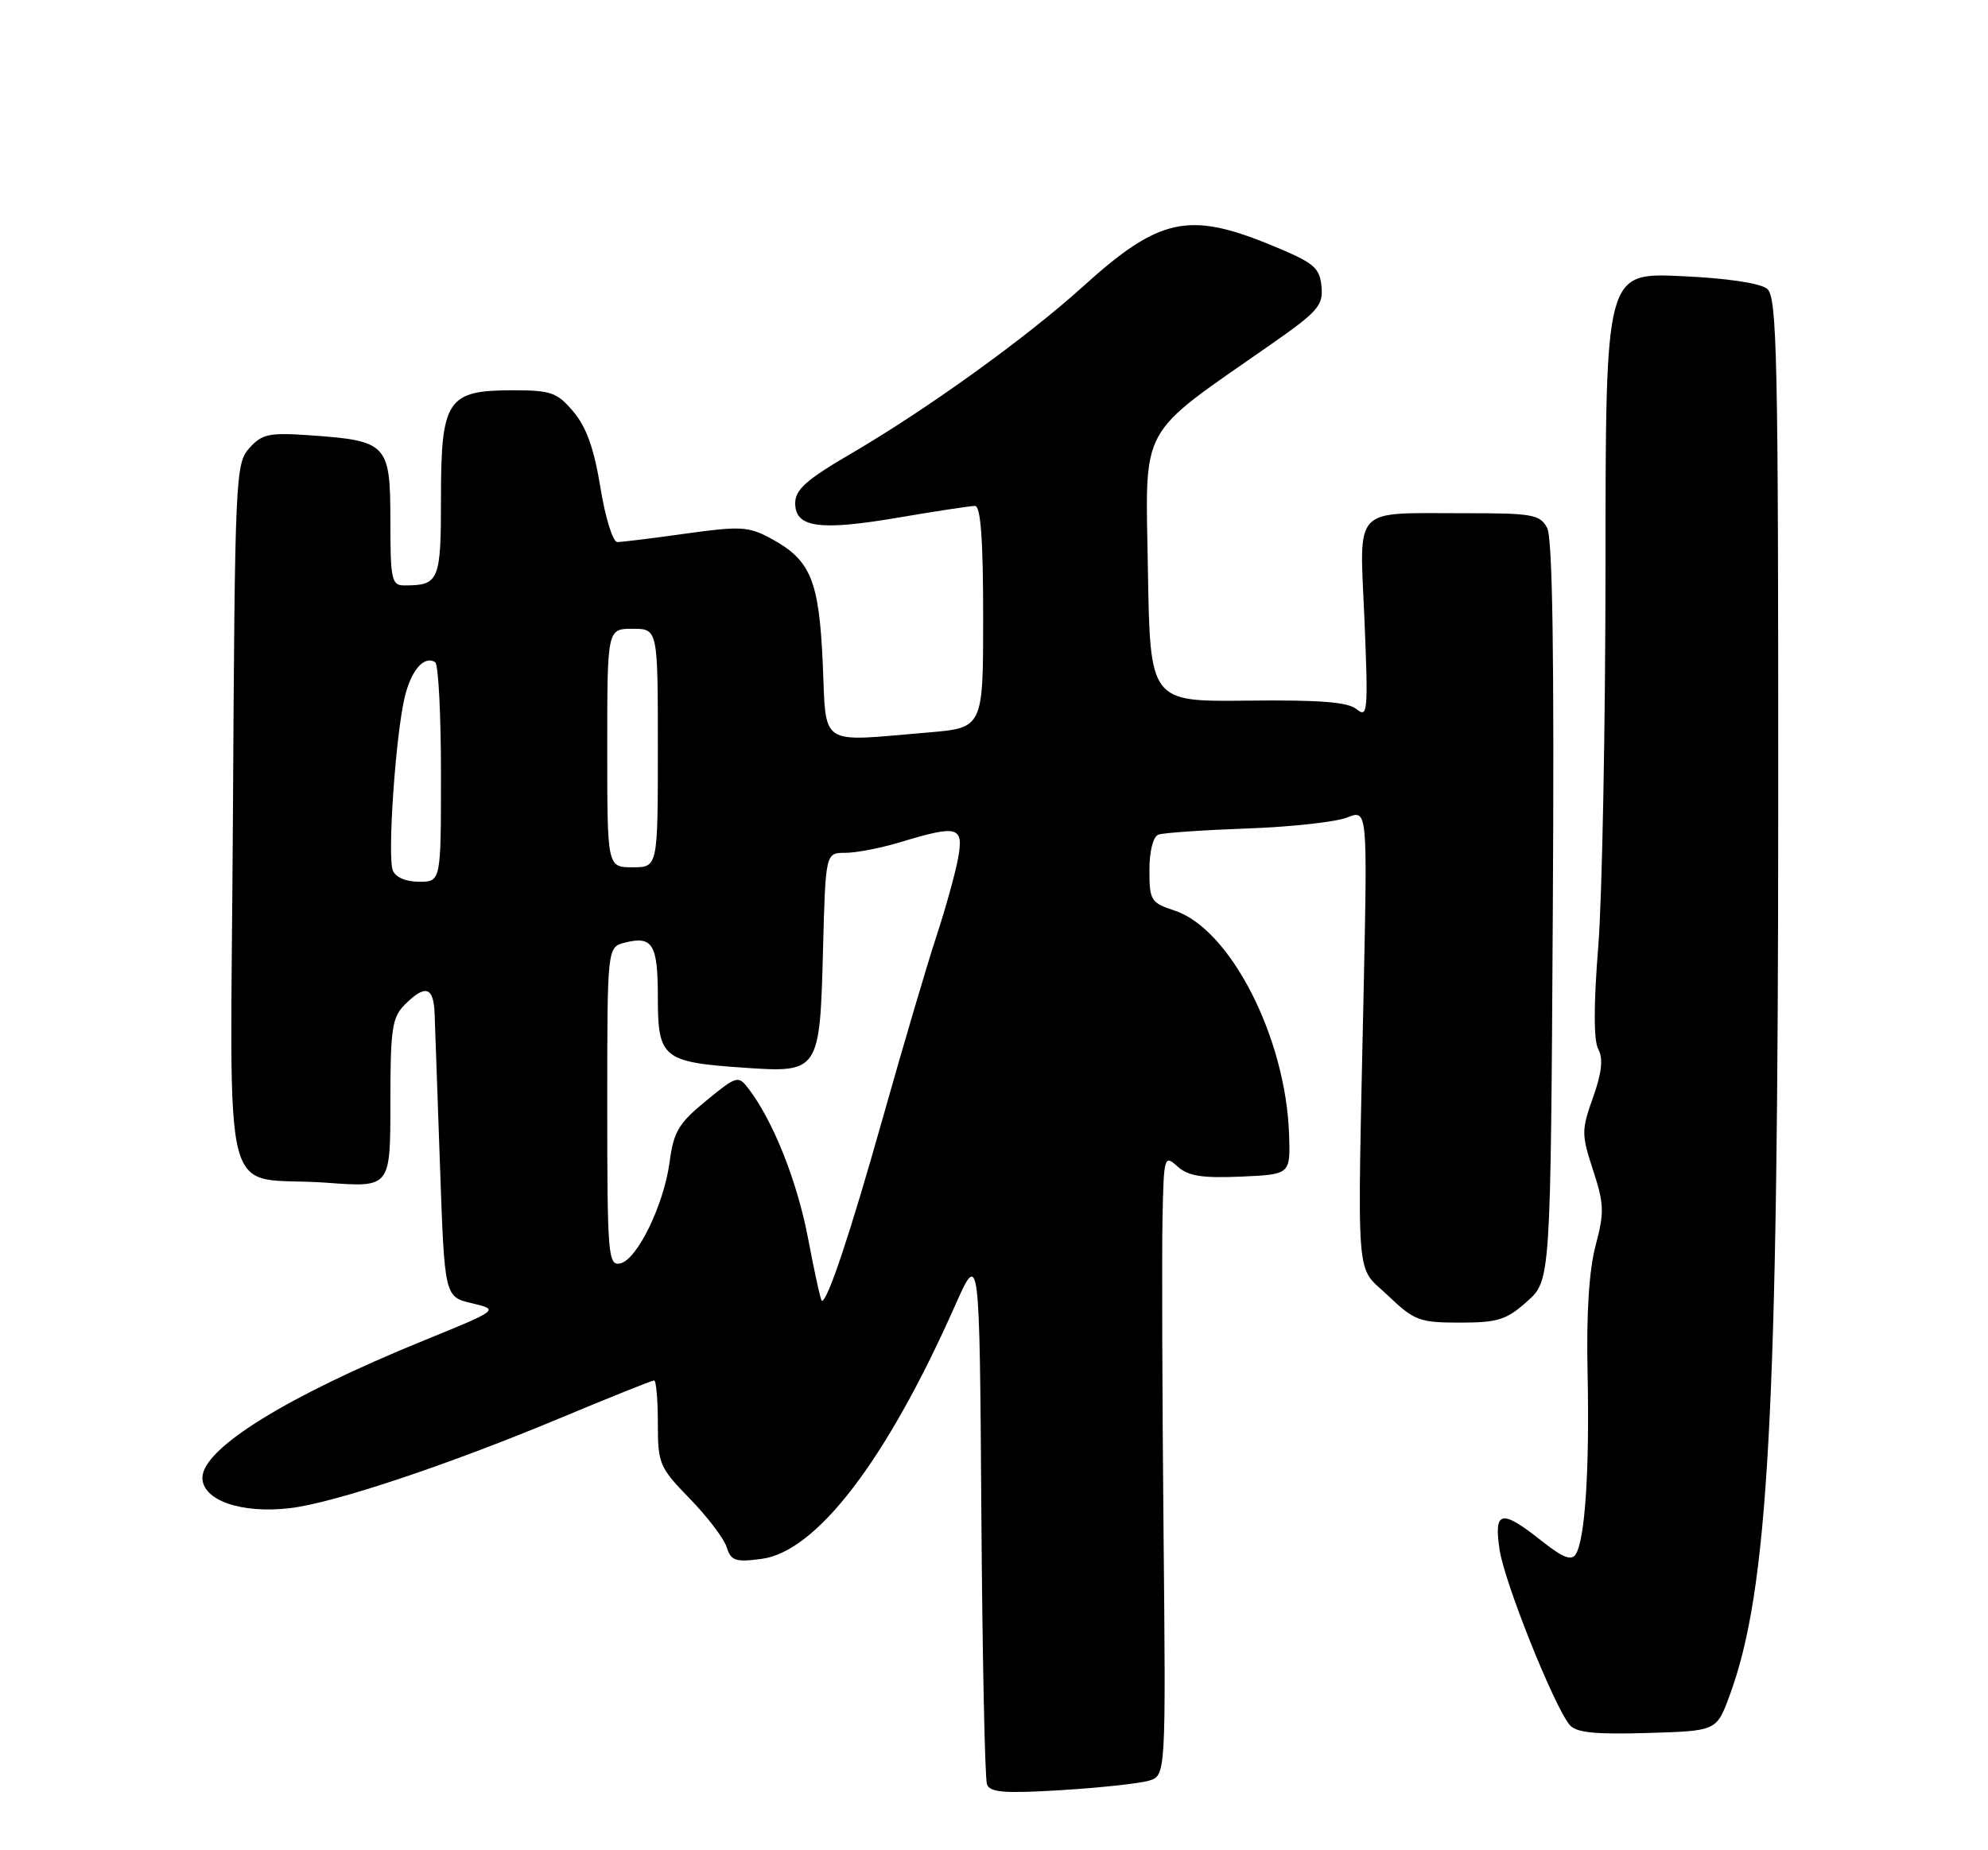 <?xml version="1.0" encoding="UTF-8" standalone="no"?>
<!DOCTYPE svg PUBLIC "-//W3C//DTD SVG 1.1//EN" "http://www.w3.org/Graphics/SVG/1.1/DTD/svg11.dtd" >
<svg xmlns="http://www.w3.org/2000/svg" xmlns:xlink="http://www.w3.org/1999/xlink" version="1.1" viewBox="0 0 275 256">
 <g >
 <path fill="currentColor"
d=" M 158.89 246.39 C 161.28 245.69 161.28 245.69 160.95 211.60 C 160.77 192.84 160.71 173.49 160.81 168.60 C 160.99 159.94 161.05 159.74 162.88 161.39 C 164.35 162.72 166.27 163.03 171.63 162.80 C 178.50 162.50 178.50 162.50 178.32 157.00 C 177.88 143.57 170.20 128.54 162.48 125.99 C 159.20 124.91 159.00 124.59 159.00 120.39 C 159.00 117.74 159.51 115.75 160.25 115.48 C 160.94 115.23 166.45 114.85 172.50 114.63 C 178.55 114.42 184.77 113.73 186.33 113.12 C 189.16 111.99 189.16 111.99 188.64 136.75 C 187.75 178.81 187.45 174.91 191.99 179.25 C 195.64 182.73 196.35 183.00 201.95 183.00 C 207.19 183.00 208.39 182.62 211.23 180.08 C 214.50 177.17 214.50 177.17 214.80 126.11 C 215.01 90.77 214.77 74.43 214.01 73.03 C 213.03 71.19 211.96 71.00 202.71 71.01 C 186.87 71.03 188.07 69.76 188.75 85.84 C 189.27 98.41 189.19 99.39 187.68 98.14 C 186.46 97.13 182.62 96.83 172.56 96.94 C 159.09 97.10 159.09 97.10 158.79 78.87 C 158.46 58.38 157.25 60.61 175.74 47.70 C 182.36 43.08 183.06 42.27 182.80 39.61 C 182.53 36.96 181.75 36.34 175.60 33.82 C 164.38 29.24 160.28 30.16 149.81 39.64 C 141.99 46.72 128.29 56.59 117.75 62.75 C 111.57 66.35 110.00 67.75 110.00 69.62 C 110.00 73.01 113.35 73.48 124.35 71.60 C 129.52 70.72 134.25 70.00 134.87 70.00 C 135.66 70.00 136.00 74.64 136.00 85.35 C 136.00 100.71 136.00 100.71 128.35 101.35 C 113.07 102.64 114.33 103.48 113.81 91.73 C 113.29 80.23 112.14 77.47 106.59 74.48 C 103.56 72.84 102.40 72.78 94.86 73.83 C 90.26 74.48 86.00 75.00 85.39 75.00 C 84.78 75.00 83.73 71.62 83.06 67.49 C 82.20 62.14 81.13 59.12 79.34 56.99 C 77.07 54.29 76.25 54.00 70.91 54.00 C 61.87 54.00 61.00 55.30 61.00 68.89 C 61.00 80.41 60.75 81.00 55.92 81.00 C 54.17 81.00 54.00 80.21 54.00 72.04 C 54.00 61.45 53.57 60.99 43.04 60.24 C 37.23 59.83 36.28 60.02 34.50 61.99 C 32.57 64.14 32.49 65.82 32.22 112.98 C 31.90 169.25 30.18 162.53 45.25 163.65 C 54.00 164.30 54.00 164.30 54.00 152.65 C 54.00 142.33 54.23 140.77 56.00 139.00 C 58.84 136.16 59.98 136.51 60.12 140.25 C 60.19 142.04 60.53 151.58 60.87 161.46 C 61.50 179.43 61.50 179.43 65.28 180.32 C 69.07 181.22 69.07 181.22 58.59 185.49 C 39.61 193.22 28.00 200.43 28.00 204.47 C 28.00 207.59 33.41 209.47 40.11 208.67 C 46.24 207.95 61.99 202.69 77.73 196.11 C 84.46 193.30 90.20 191.00 90.48 191.00 C 90.77 191.00 91.00 193.66 91.00 196.91 C 91.00 202.54 91.21 203.03 95.42 207.36 C 97.85 209.86 100.15 212.88 100.52 214.07 C 101.12 215.96 101.73 216.17 105.35 215.69 C 112.95 214.69 122.60 202.07 132.06 180.76 C 135.50 173.01 135.50 173.01 135.75 209.26 C 135.89 229.19 136.24 246.13 136.53 246.89 C 136.94 248.01 138.97 248.17 146.77 247.69 C 152.12 247.36 157.58 246.77 158.89 246.39 Z  M 239.23 234.67 C 244.64 220.08 245.97 195.93 245.98 111.37 C 246.00 49.18 245.82 41.10 244.45 39.96 C 243.49 39.17 238.87 38.49 232.50 38.20 C 222.10 37.74 222.10 37.74 222.09 78.12 C 222.08 100.33 221.63 124.09 221.09 130.91 C 220.44 139.07 220.44 143.96 221.09 145.17 C 221.79 146.48 221.58 148.41 220.37 151.83 C 218.75 156.38 218.75 156.94 220.37 161.91 C 221.90 166.58 221.94 167.74 220.72 172.33 C 219.81 175.74 219.43 181.75 219.61 190.00 C 219.89 203.33 219.27 212.95 217.98 215.04 C 217.38 216.00 216.19 215.53 213.20 213.16 C 207.66 208.77 206.62 209.00 207.44 214.44 C 208.11 218.94 214.95 236.03 217.12 238.65 C 218.02 239.73 220.56 240.00 227.87 239.78 C 237.44 239.50 237.44 239.50 239.23 234.67 Z  M 111.80 171.45 C 110.30 163.49 106.95 155.06 103.52 150.60 C 102.12 148.78 101.90 148.84 97.67 152.31 C 93.88 155.41 93.18 156.59 92.63 160.76 C 91.83 166.75 88.10 174.39 85.75 174.82 C 84.13 175.12 84.00 173.55 84.00 153.09 C 84.00 131.04 84.00 131.04 86.44 130.42 C 90.29 129.46 91.00 130.64 91.00 138.02 C 91.00 146.40 91.69 146.96 102.90 147.73 C 113.32 148.45 113.41 148.32 113.85 131.35 C 114.20 118.00 114.20 118.00 116.94 118.00 C 118.45 118.00 121.89 117.33 124.59 116.51 C 132.51 114.11 133.34 114.34 132.53 118.75 C 132.16 120.81 130.81 125.65 129.55 129.50 C 128.28 133.35 124.95 144.63 122.15 154.57 C 117.60 170.70 114.50 180.00 113.69 180.00 C 113.54 180.00 112.69 176.15 111.80 171.45 Z  M 54.33 120.41 C 53.58 118.47 54.71 101.98 55.95 96.60 C 56.84 92.77 58.64 90.66 60.20 91.62 C 60.64 91.90 61.00 98.84 61.00 107.06 C 61.00 122.00 61.00 122.00 57.97 122.00 C 56.12 122.00 54.70 121.38 54.33 120.41 Z  M 84.00 103.50 C 84.00 87.00 84.00 87.00 87.50 87.00 C 91.00 87.00 91.00 87.00 91.00 103.50 C 91.00 120.00 91.00 120.00 87.50 120.00 C 84.00 120.00 84.00 120.00 84.00 103.50 Z "/>
</g>
</svg>